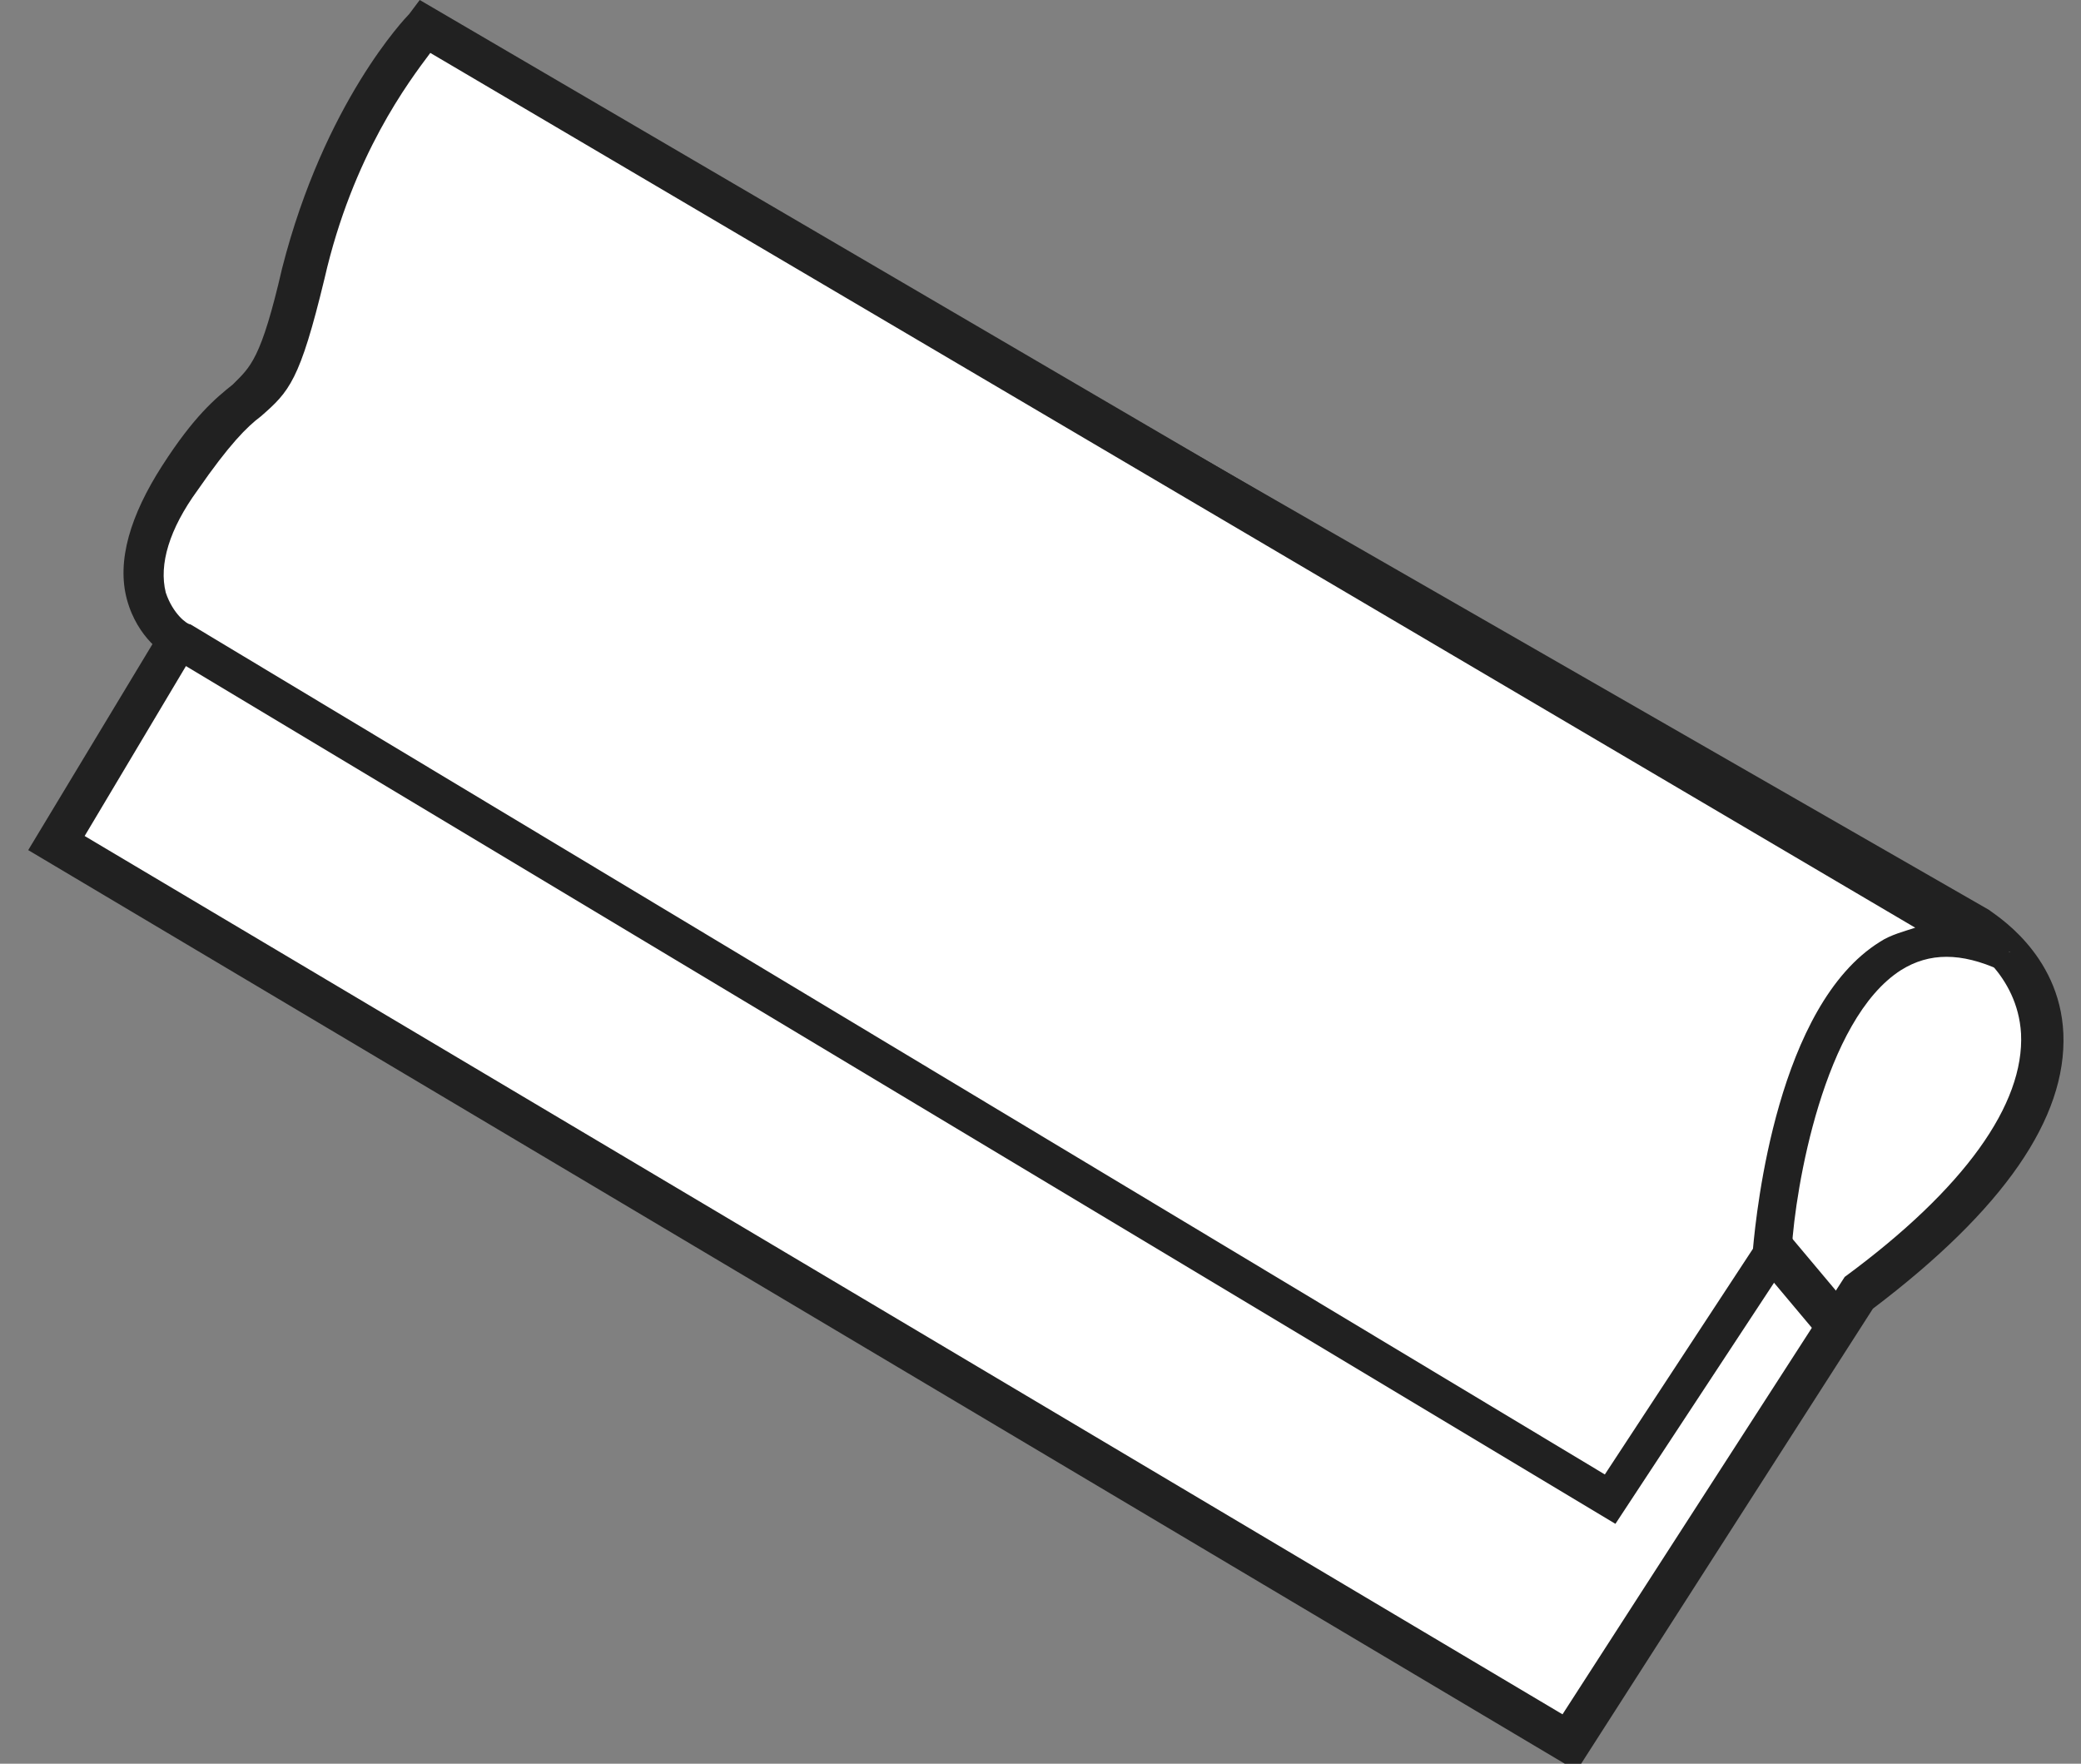 <?xml version="1.0" encoding="utf-8"?>
<!-- Generator: Adobe Illustrator 21.1.0, SVG Export Plug-In . SVG Version: 6.00 Build 0)  -->
<svg version="1.1" id="圖層_1" xmlns="http://www.w3.org/2000/svg" xmlns:xlink="http://www.w3.org/1999/xlink" x="0px" y="0px"
	 viewBox="0 0 59 50" style="enable-background:new 0 0 59 50;" xml:space="preserve">
<rect x="0" y="0" width="59" height="50" fill="#808080" stroke="none"/>
<style type="text/css">
	.st0{fill:#FFFFFF;}
	.st1{fill:#212121;}
</style>
<g>
	<path class="st0" d="M12.6,1.3l43.5,24.9c0,0,5.8,3.5-3.5,10.4l-8.1,12.7L1.6,23.9l3.5-5.8l8.1-9.3L12.6,1.3z"/>
	<path class="st1" d="M44.7,50.2L0.8,24.1l3.8-6.3l8-9.2L12,0.3l44.4,25.5c0.1,0.1,2,1.2,2.1,3.5c0.1,2.4-1.7,5-5.4,7.8L44.7,50.2z
		 M2.4,23.7l41.9,24.9l8-12.4c3.4-2.5,5.1-4.9,5-6.9c-0.1-1.7-1.5-2.5-1.5-2.6L13.3,2.4L13.8,9l-8.3,9.5L2.4,23.7z"/>
</g>
<g>
	<path class="st0" d="M12,0.7c0,0-2.3,2.3-3.5,7S7.4,10,5.1,13.5s0,4.6,0,4.6l40.6,24.3l4.6-7c0,0,0.7-11.1,6.7-8.4L12,0.7z"/>
	<path class="st1" d="M45.8,43.2l-41-24.6c-0.1,0-0.9-0.5-1.2-1.6c-0.3-1.1,0.1-2.4,1-3.8c0.9-1.4,1.5-1.9,2-2.3
		c0.5-0.5,0.8-0.7,1.4-3.3c1.2-4.7,3.5-7.1,3.6-7.2L11.9,0l45.3,26.5l-0.5,1c-1.1-0.5-2-0.5-2.8,0c-2.2,1.4-3,6.2-3.1,7.9l0,0.2
		L45.8,43.2z M12.2,1.5c-0.6,0.8-2.2,2.9-3,6.4c-0.7,2.9-1,3.2-1.8,3.9c-0.4,0.3-0.9,0.8-1.8,2.1c-0.8,1.1-1.1,2.1-0.9,2.9
		c0.2,0.6,0.6,0.9,0.7,0.9l40.1,24.1l4.2-6.4c0.1-1.1,0.7-6.9,3.6-8.7c0.3-0.2,0.7-0.3,1-0.4L12.2,1.5z"/>
</g>
<g>
	<line class="st0" x1="50.3" y1="35.5" x2="52" y2="37.6"/>
	
		<rect x="50.6" y="35.2" transform="matrix(0.766 -0.643 0.643 0.766 -11.509 41.446)" class="st1" width="1.2" height="2.7"/>
</g>
</svg>
